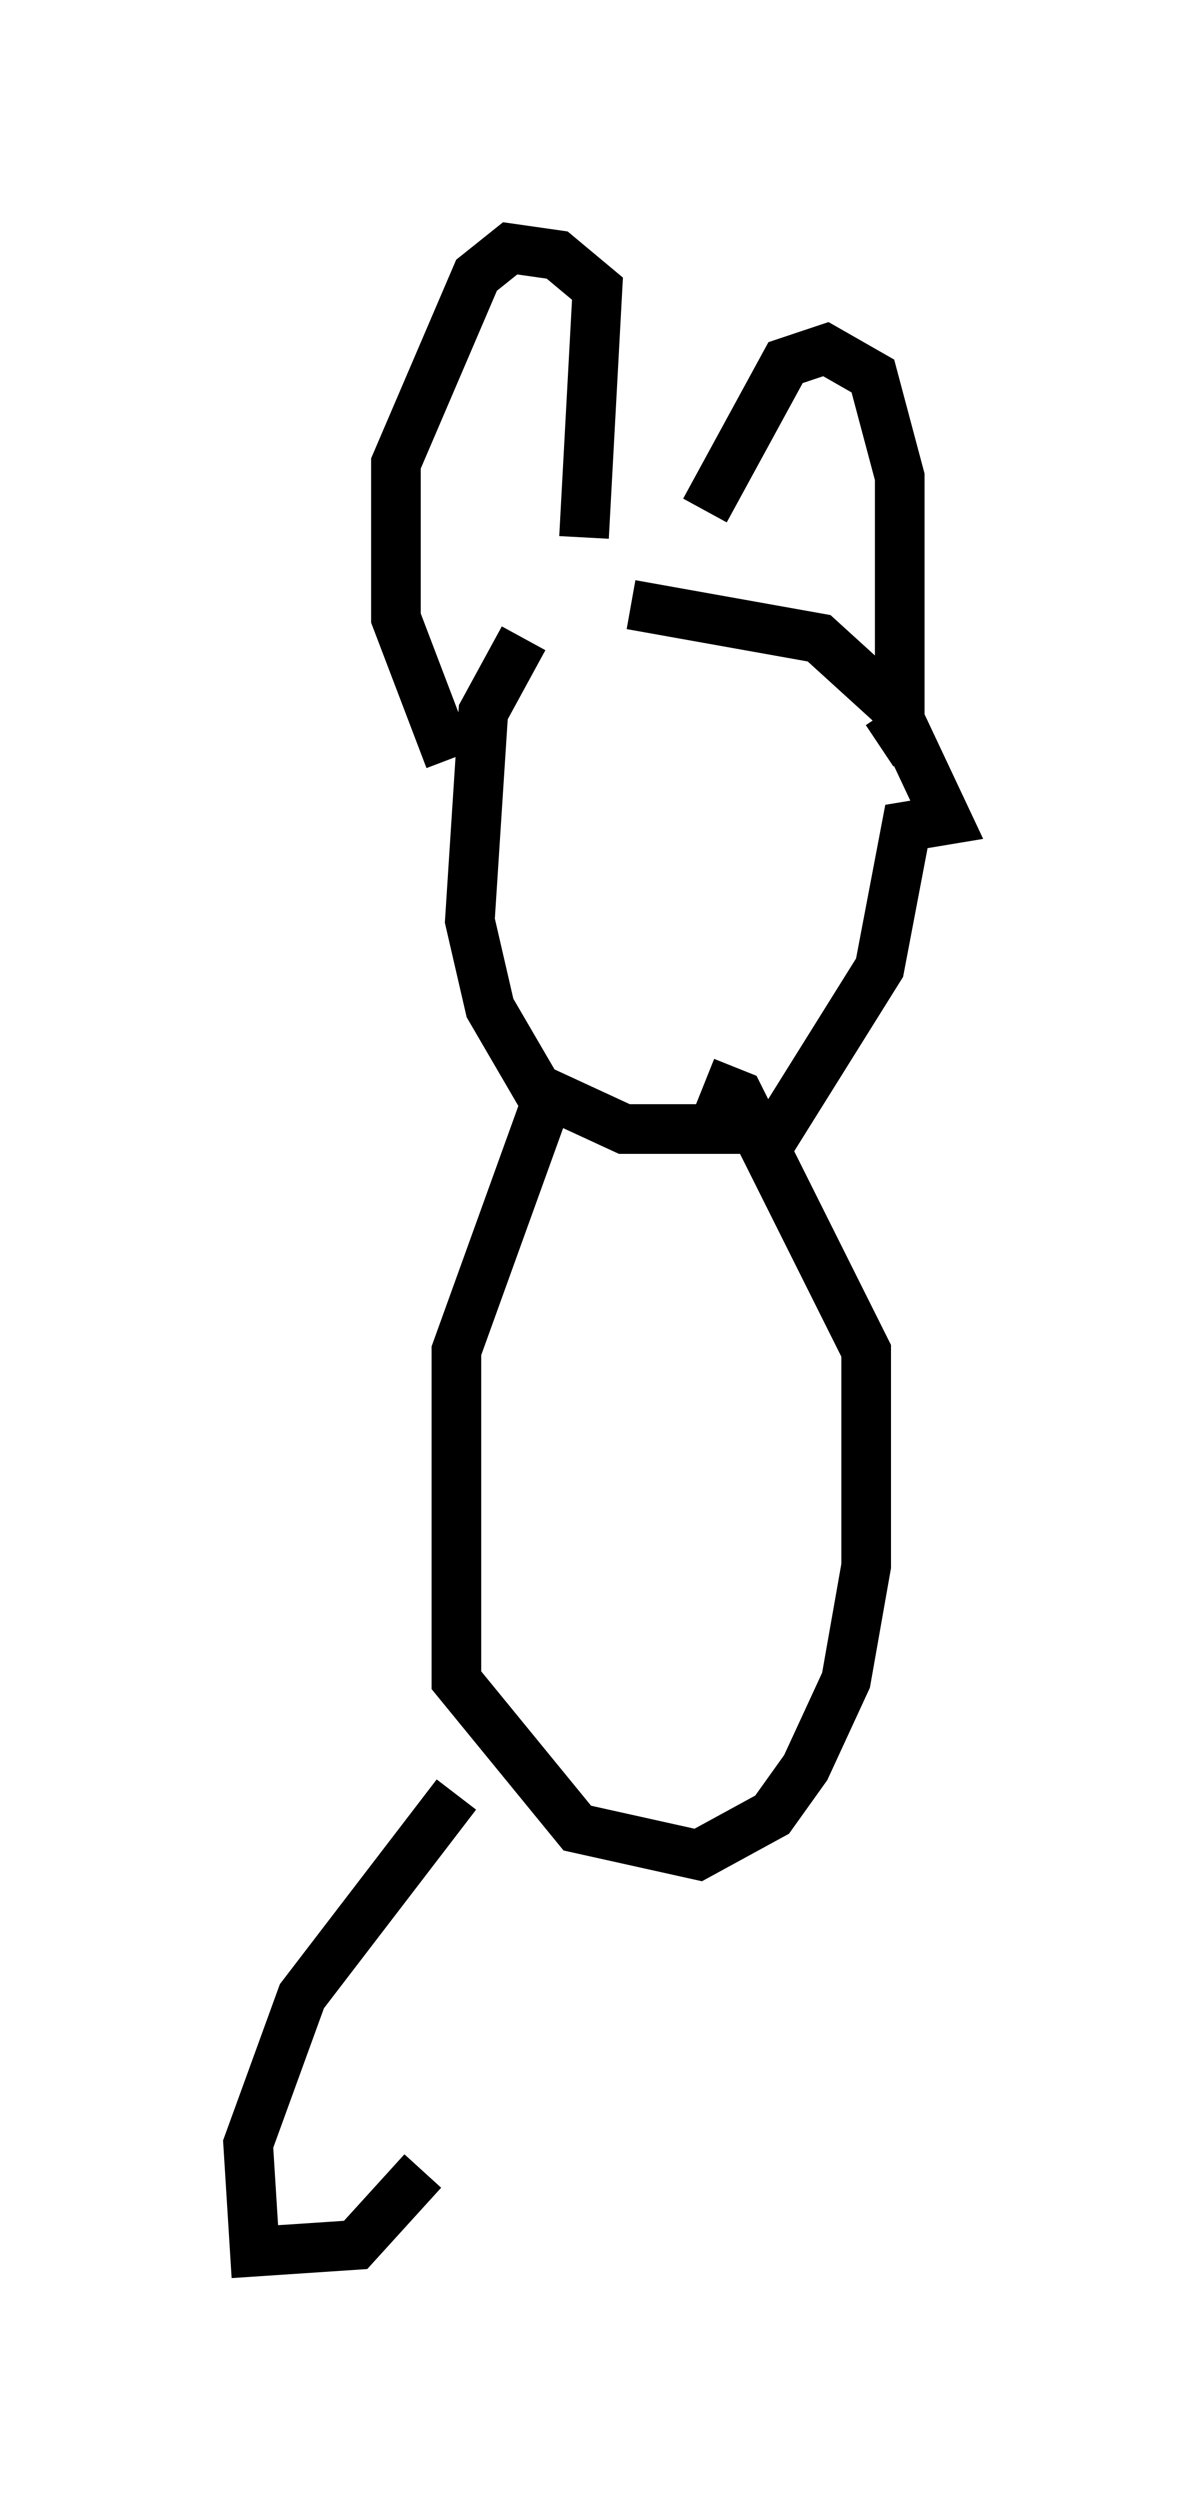 <?xml version="1.0" encoding="utf-8" ?>
<svg baseProfile="full" height="50.324" version="1.1" width="24.073" xmlns="http://www.w3.org/2000/svg" xmlns:ev="http://www.w3.org/2001/xml-events" xmlns:xlink="http://www.w3.org/1999/xlink"><defs /><rect fill="white" height="50.324" width="24.073" x="0" y="0" /><path d="M12.036, 12.036 m-1.488, 0.812 l-0.812, 1.488 -0.271, 4.195 l0.406, 1.759 0.947, 1.624 l1.759, 0.812 3.112, 0.0 l2.03, -3.248 0.541, -2.842 l0.812, -0.135 -1.083, -2.3 l-1.488, -1.353 -3.789, -0.677 m-0.947, -1.353 l0.271, -5.007 -0.812, -0.677 l-0.947, -0.135 -0.677, 0.541 l-1.624, 3.789 0.0, 3.112 l1.083, 2.842 m5.142, -5.007 l1.624, -2.977 0.812, -0.271 l0.947, 0.541 0.541, 2.03 l0.0, 5.142 -0.406, 0.271 m-6.766, 7.307 l-1.759, 4.871 0.0, 6.631 l2.436, 2.977 2.436, 0.541 l1.488, -0.812 0.677, -0.947 l0.812, -1.759 0.406, -2.3 l0.0, -4.33 -2.571, -5.142 l-0.677, -0.271 m-5.007, 14.344 l-3.112, 4.059 -1.083, 2.977 l0.135, 2.165 2.03, -0.135 l1.353, -1.488 " fill="none" stroke="black" stroke-width="1" /></svg>
